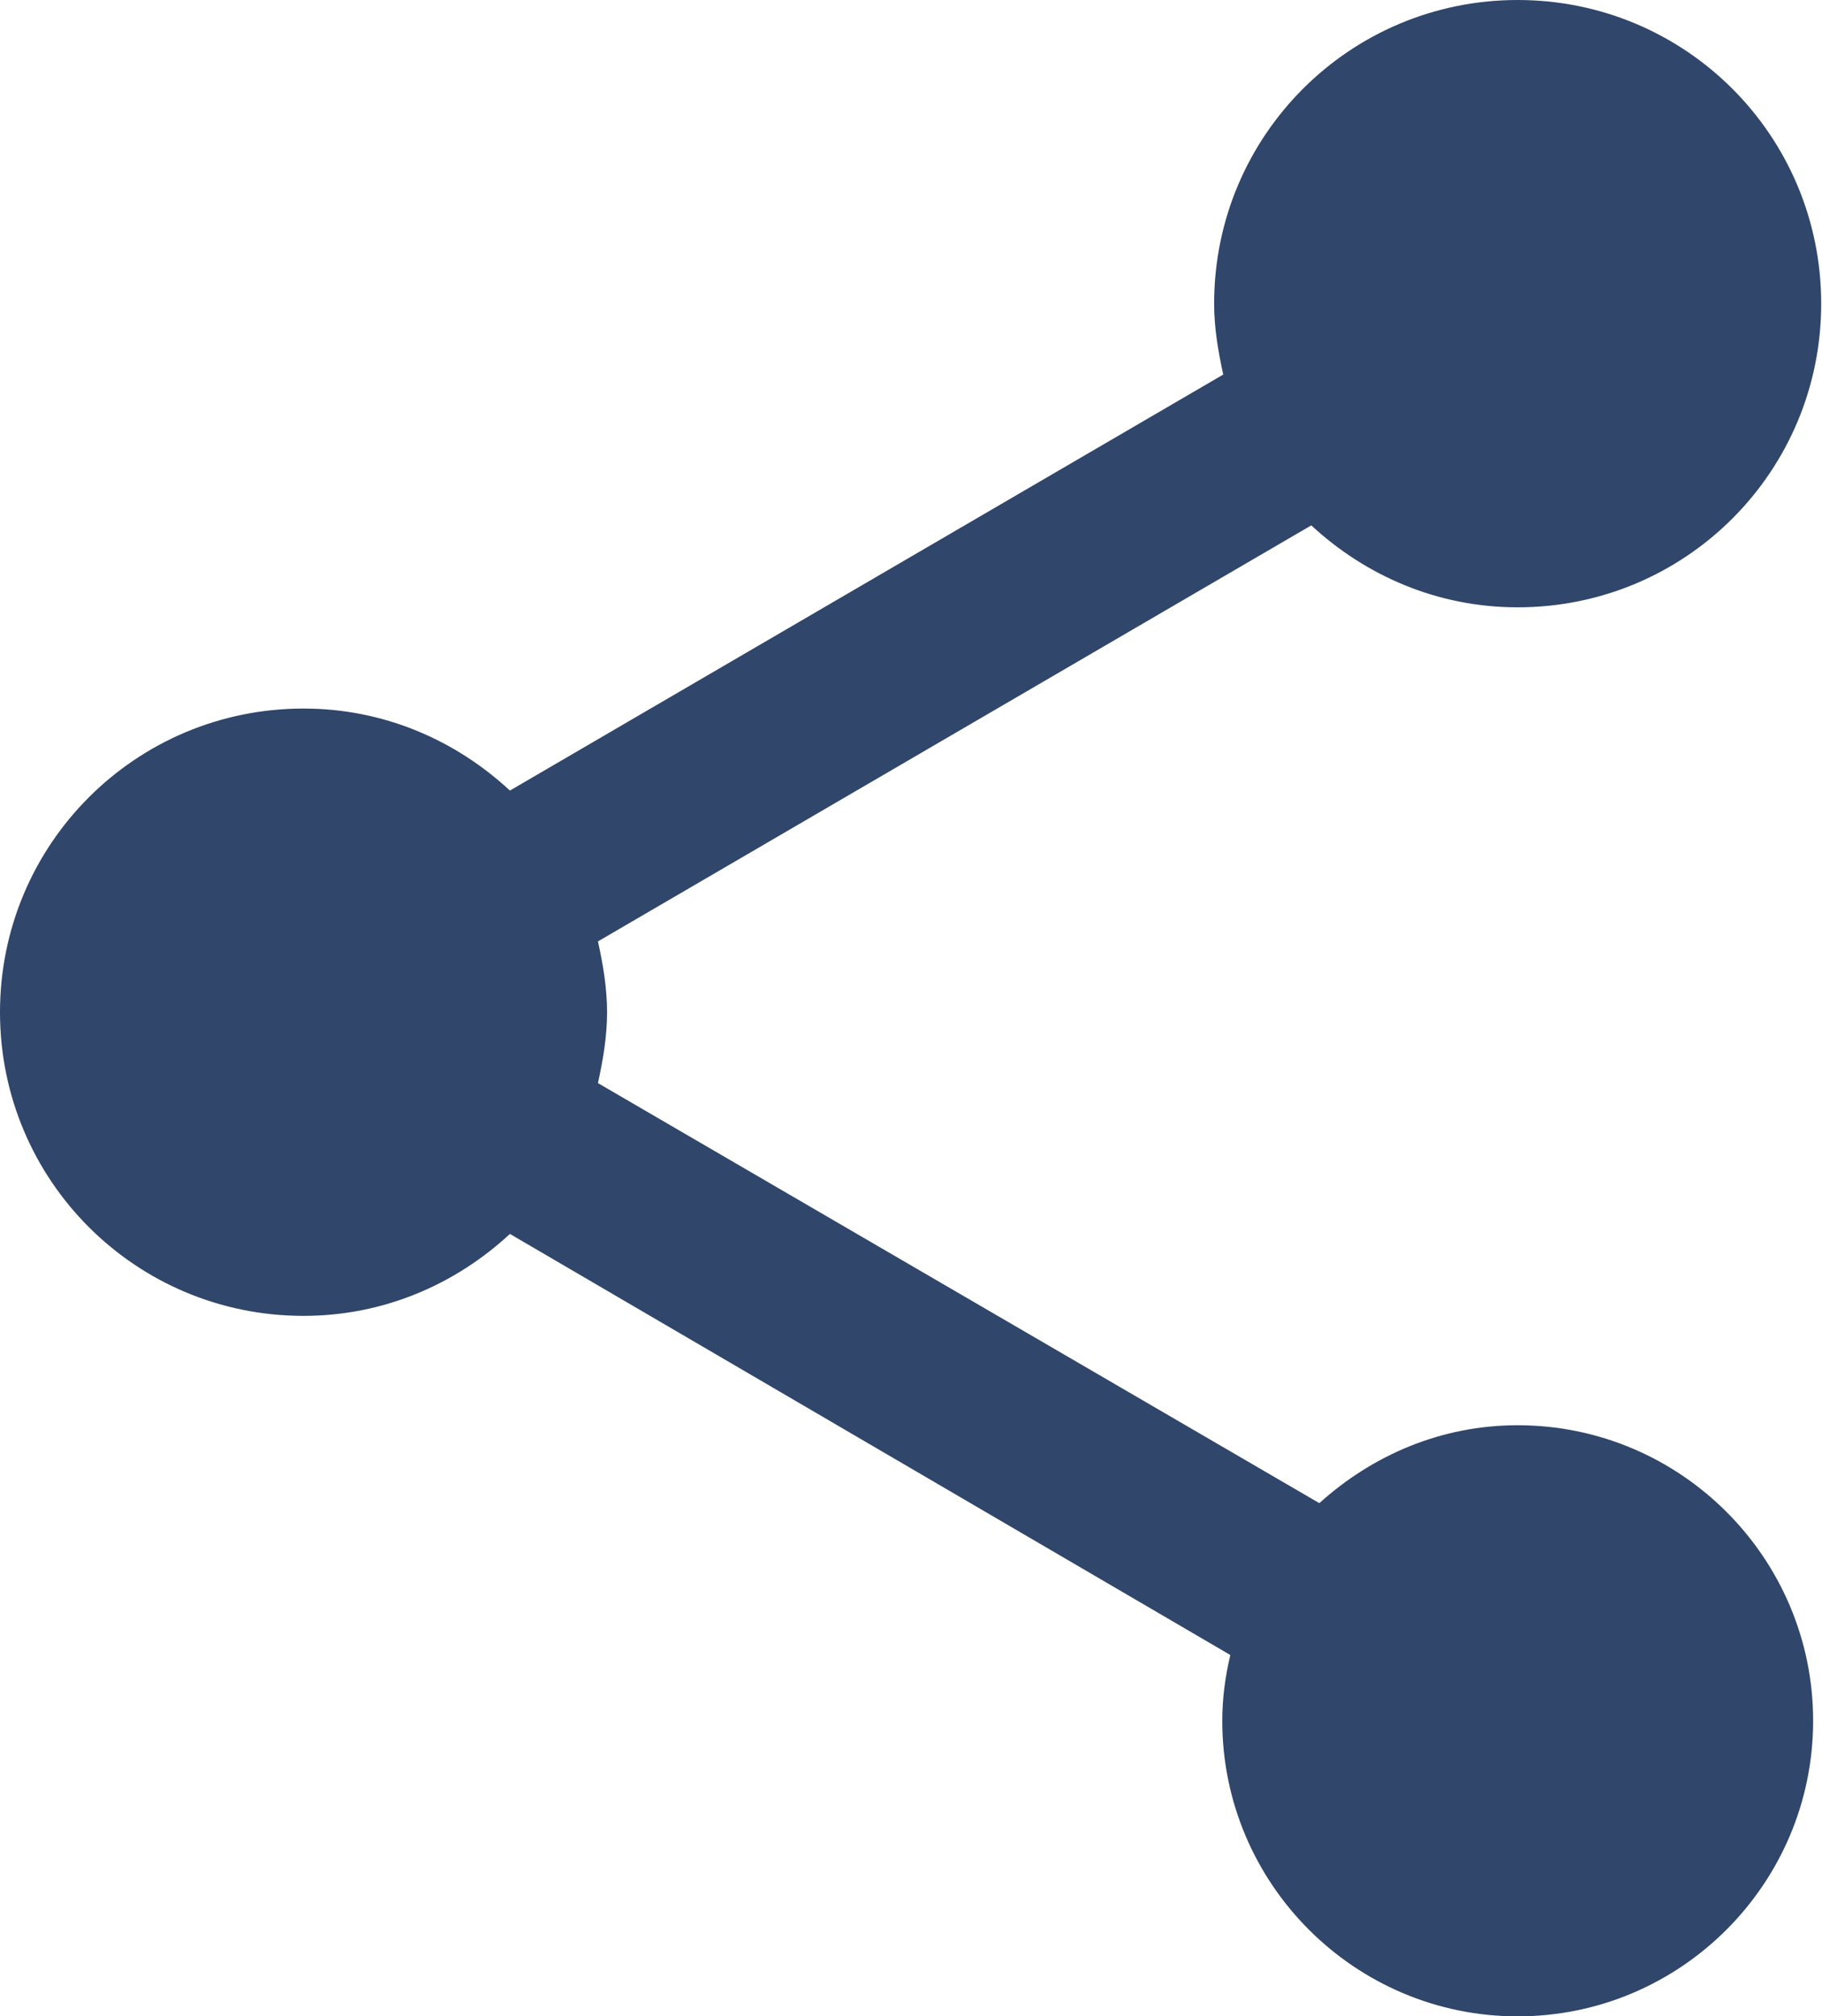 <?xml version="1.0" encoding="UTF-8" standalone="no"?><!-- Generator: Gravit.io --><svg xmlns="http://www.w3.org/2000/svg" xmlns:xlink="http://www.w3.org/1999/xlink" style="isolation:isolate" viewBox="0 0 22.6 25" width="22.6pt" height="25pt"><defs><clipPath id="_clipPath_DInLcyE4fF8DDkQcVjI3LHN9uU7JbVUj"><rect width="22.6" height="25"/></clipPath></defs><g clip-path="url(#_clipPath_DInLcyE4fF8DDkQcVjI3LHN9uU7JbVUj)"><path d=" M 18.825 17.671 C 17.871 17.671 17.018 18.047 16.365 18.637 L 7.417 13.429 C 7.48 13.14 7.53 12.851 7.53 12.55 C 7.53 12.249 7.48 11.96 7.417 11.672 L 16.265 6.514 C 16.943 7.141 17.834 7.53 18.825 7.53 C 20.909 7.53 22.59 5.848 22.59 3.765 C 22.59 1.682 20.909 0 18.825 0 C 16.742 0 15.06 1.682 15.06 3.765 C 15.06 4.066 15.11 4.355 15.173 4.644 L 6.325 9.802 C 5.648 9.174 4.757 8.785 3.765 8.785 C 1.682 8.785 0 10.467 0 12.55 C 0 14.634 1.682 16.315 3.765 16.315 C 4.757 16.315 5.648 15.926 6.325 15.299 L 15.261 20.52 C 15.198 20.783 15.161 21.059 15.161 21.335 C 15.161 23.356 16.805 25 18.825 25 C 20.846 25 22.49 23.356 22.49 21.335 C 22.49 19.315 20.846 17.671 18.825 17.671 Z " fill="rgb(48,70,106)"/></g></svg>